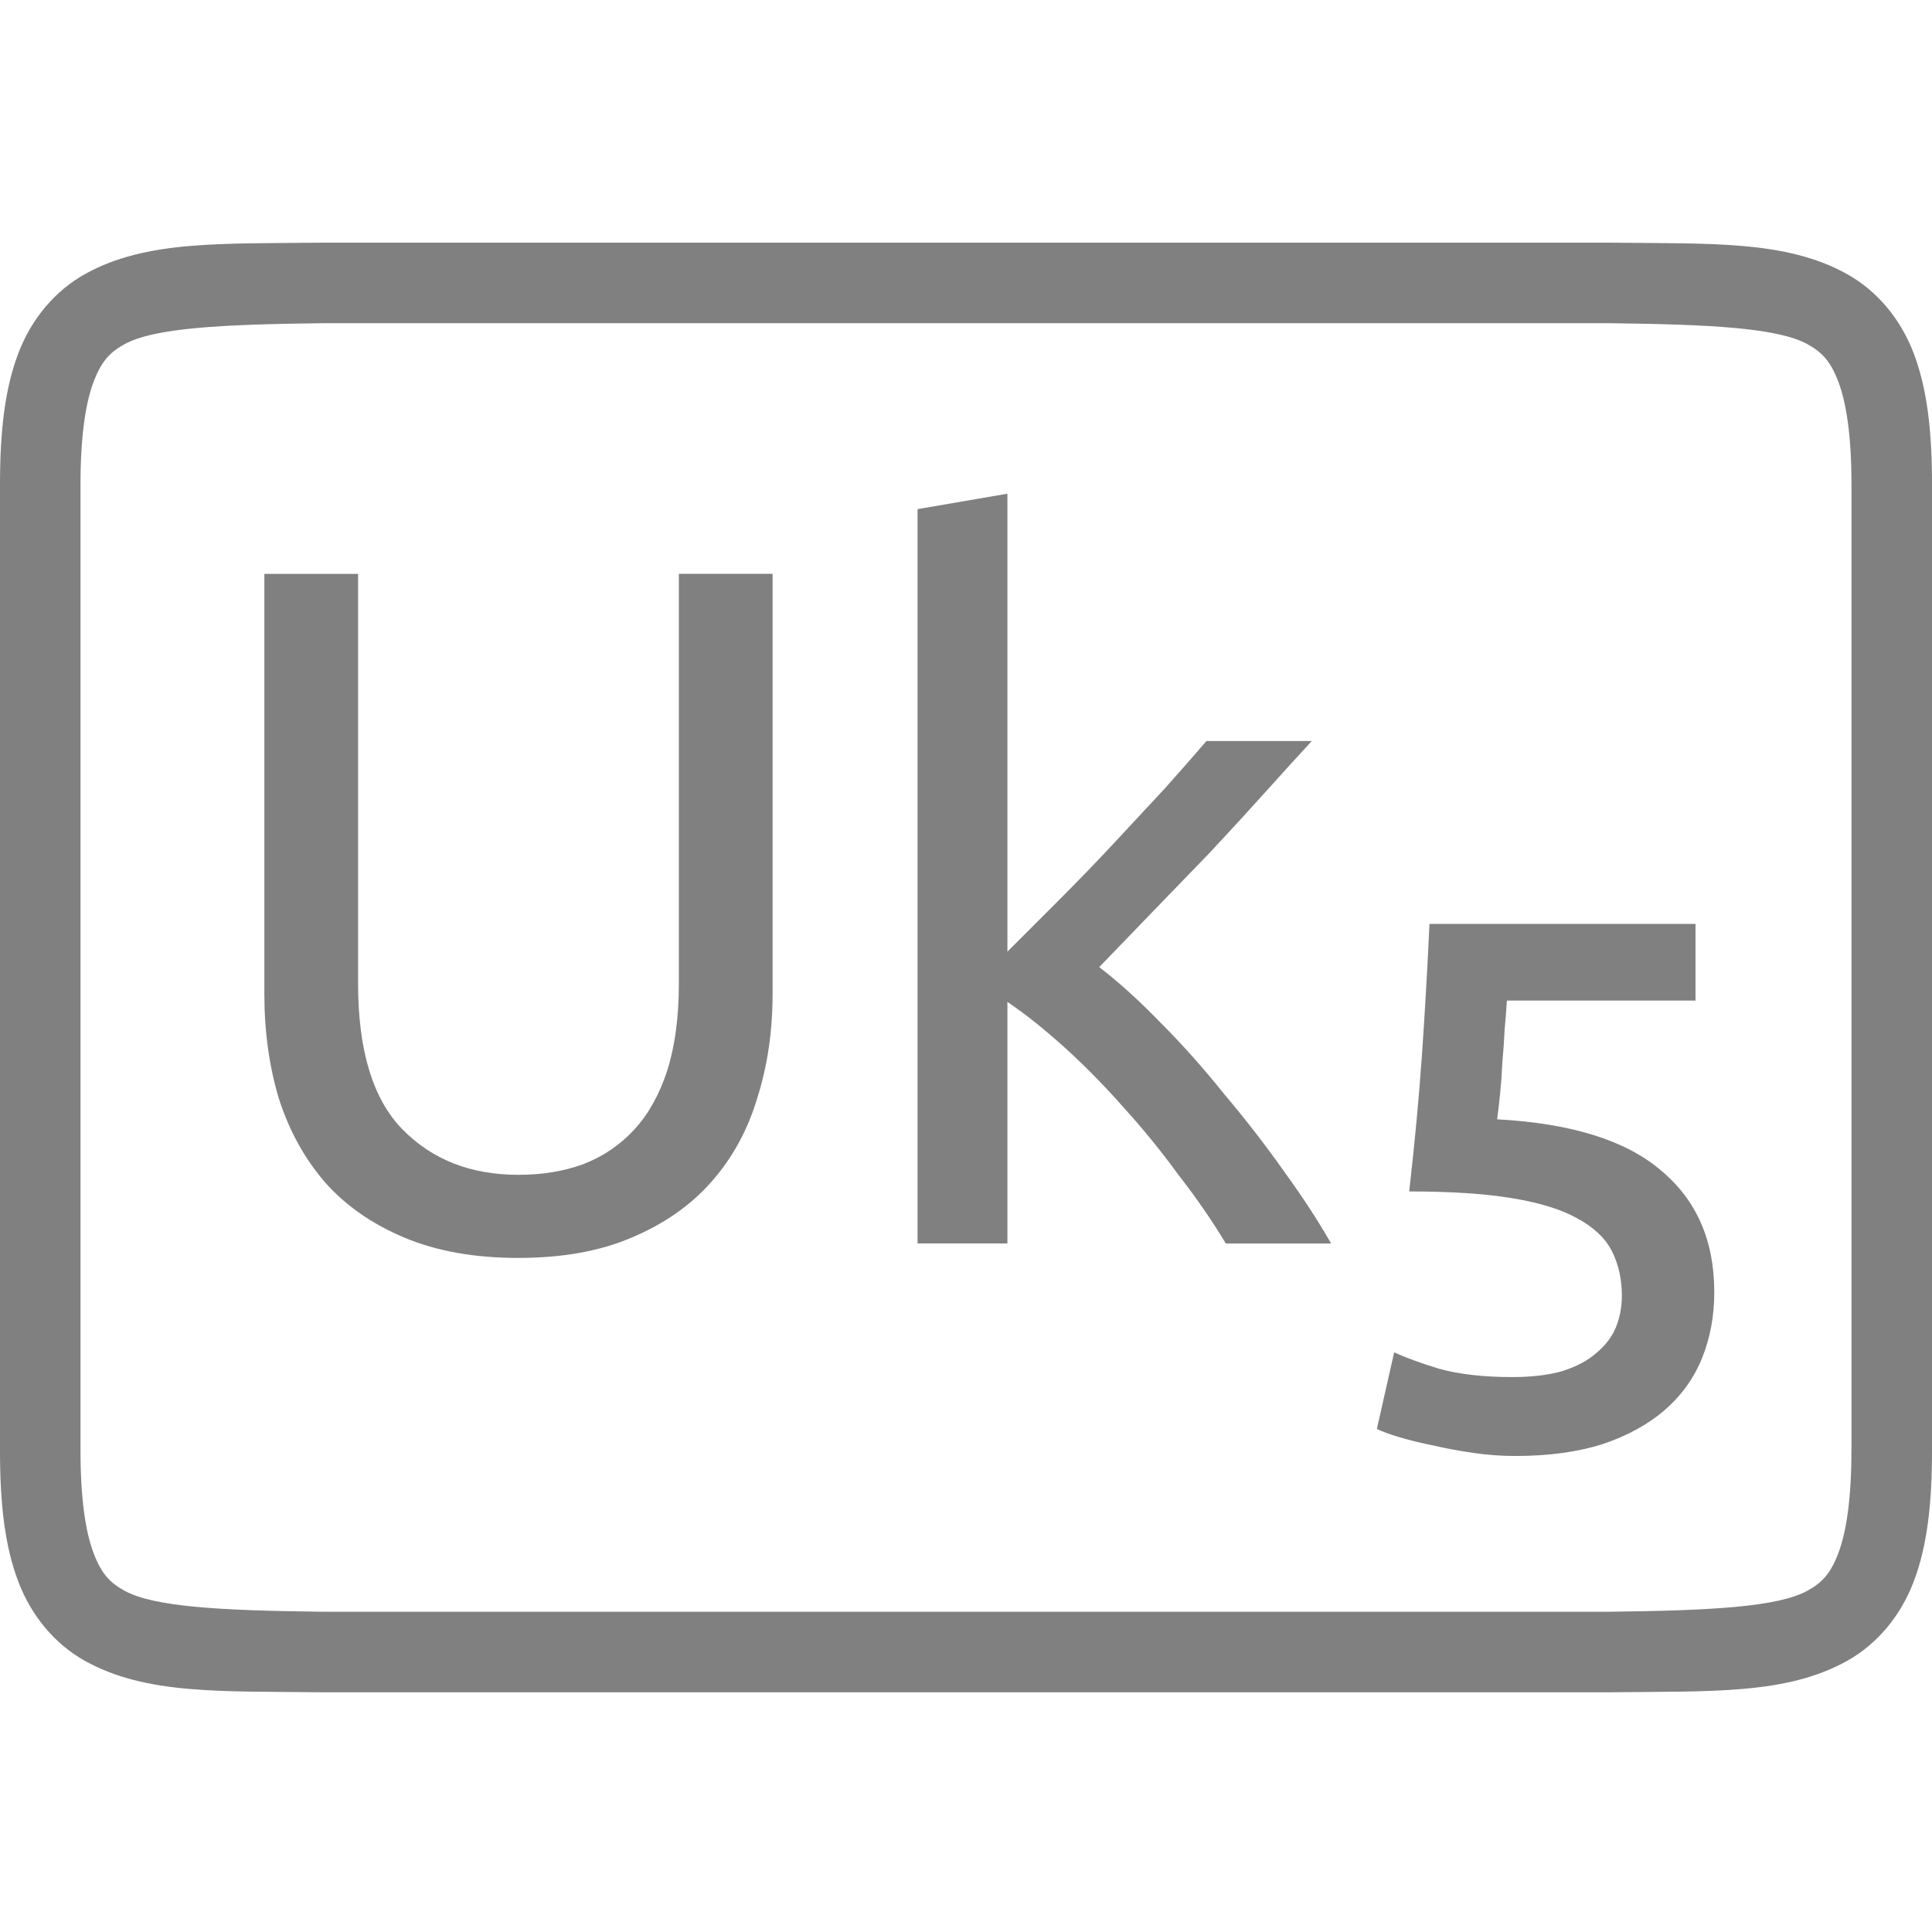 <?xml version="1.0" encoding="UTF-8" standalone="no"?>
<svg
   xmlns:dc="http://purl.org/dc/elements/1.1/"
   xmlns:cc="http://creativecommons.org/ns#"
   xmlns:rdf="http://www.w3.org/1999/02/22-rdf-syntax-ns#"
   xmlns:svg="http://www.w3.org/2000/svg"
   xmlns="http://www.w3.org/2000/svg"
   viewBox="0 0 96 96"
   version="1.1"
   id="svg4874"
   height="96"
   width="96">
  <defs
     id="defs4876" />
  <g
     transform="translate(67.857,-78.505)"
     id="layer1">
    <g
       style="display:inline"
       id="g4845"
       transform="matrix(0,-1,-1,0,373.505,516.505)">
      <g
         id="g4778"
         transform="matrix(-1,0,0,1,575.943,-611)">
        <g
           style="display:inline"
           id="g4780"
           transform="matrix(-1,0,0,1,576,611)">
          <path
             id="rect4782"
             d="m -438.002,345.362 h 96.038 v 96 h -96.038 z"
             style="color:#000000;display:inline;overflow:visible;visibility:visible;fill:none;stroke:none;stroke-width:4;marker:none;enable-background:accumulate"
             transform="scale(-1,1)" />
          <path
             id="path4297"
             d="m 365.973,345.361 c -2.631,0 -4.714,0.238 -6.469,0.896 -1.755,0.659 -3.161,1.85 -3.992,3.355 -1.662,3.011 -1.485,6.694 -1.543,11.727 v 0.012 64.021 0.012 c 0.058,5.033 -0.119,8.715 1.543,11.727 0.831,1.506 2.237,2.697 3.992,3.355 1.755,0.659 3.837,0.896 6.469,0.896 h 48.02 c 2.631,0 4.716,-0.238 6.471,-0.896 1.755,-0.659 3.159,-1.85 3.99,-3.355 1.662,-3.011 1.487,-6.694 1.545,-11.727 v -0.012 -64.021 -0.012 c -0.058,-5.033 0.117,-8.715 -1.545,-11.727 -0.831,-1.506 -2.235,-2.697 -3.99,-3.355 -1.755,-0.659 -3.839,-0.896 -6.471,-0.896 z m 0,4.002 h 48.02 c 2.371,0 4.024,0.25 5.064,0.641 1.04,0.39 1.49,0.809 1.895,1.543 0.808,1.464 0.986,4.778 1.045,9.816 v 63.977 c -0.058,5.054 -0.235,8.371 -1.045,9.838 -0.405,0.734 -0.854,1.153 -1.895,1.543 -1.04,0.39 -2.694,0.641 -5.064,0.641 h -48.02 c -2.371,0 -4.024,-0.25 -5.064,-0.641 -1.04,-0.39 -1.488,-0.809 -1.893,-1.543 -0.808,-1.465 -0.986,-4.777 -1.045,-9.816 v -0.021 -63.953 -0.023 c 0.059,-5.038 0.237,-8.352 1.045,-9.816 0.405,-0.734 0.852,-1.153 1.893,-1.543 1.04,-0.39 2.694,-0.641 5.064,-0.641 z"
             style="color:#000000;font-style:normal;font-variant:normal;font-weight:normal;font-stretch:normal;font-size:medium;line-height:normal;font-family:sans-serif;font-variant-ligatures:normal;font-variant-position:normal;font-variant-caps:normal;font-variant-numeric:normal;font-variant-alternates:normal;font-feature-settings:normal;text-indent:0;text-align:start;text-decoration:none;text-decoration-line:none;text-decoration-style:solid;text-decoration-color:#000000;letter-spacing:normal;word-spacing:normal;text-transform:none;writing-mode:lr-tb;direction:ltr;text-orientation:mixed;dominant-baseline:auto;baseline-shift:baseline;text-anchor:start;white-space:normal;shape-padding:0;clip-rule:nonzero;display:inline;overflow:visible;visibility:visible;opacity:1;isolation:auto;mix-blend-mode:normal;color-interpolation:sRGB;color-interpolation-filters:linearRGB;solid-color:#000000;solid-opacity:1;fill:#808080;fill-opacity:1;fill-rule:nonzero;stroke:none;stroke-width:4.001;stroke-linecap:butt;stroke-linejoin:miter;stroke-miterlimit:4;stroke-dasharray:none;stroke-dashoffset:0;stroke-opacity:1;marker:none;color-rendering:auto;image-rendering:auto;shape-rendering:auto;text-rendering:auto;enable-background:accumulate" />
          <g
             id="maintext"
             style="font-style:normal;font-variant:normal;font-weight:normal;font-stretch:normal;font-size:48.009px;line-height:100%;font-family:Ubuntu;-inkscape-font-specification:Ubuntu;text-align:center;letter-spacing:-2px;word-spacing:0px;writing-mode:lr-tb;text-anchor:middle;fill:#808080;fill-opacity:1;stroke:none;stroke-width:1px;stroke-linecap:butt;stroke-linejoin:miter;stroke-opacity:1"
             transform="matrix(0,-1,-1,0,0,0)"
             aria-label="Uk5">
            <path
               id="path31"
               style="font-style:normal;font-variant:normal;font-weight:normal;font-stretch:normal;font-size:48.009px;line-height:100%;font-family:Ubuntu;-inkscape-font-specification:Ubuntu;text-align:center;letter-spacing:-0.5px;text-anchor:middle;fill:#808080;fill-opacity:1;stroke-width:1px"
               d="m -415.6,-375.551 q -3.265,0 -5.665,-1.008 -2.4,-1.008 -3.937,-2.737 -1.536,-1.776 -2.304,-4.177 -0.72,-2.4 -0.72,-5.185 v -20.884 h 4.657 v 20.356 q 0,4.993 2.208,7.249 2.208,2.256 5.761,2.256 1.776,0 3.217,-0.528 1.488,-0.576 2.545,-1.728 1.056,-1.152 1.632,-2.929 0.576,-1.824 0.576,-4.321 v -20.356 h 4.657 v 20.884 q 0,2.785 -0.768,5.185 -0.72,2.4 -2.304,4.177 -1.536,1.728 -3.937,2.737 -2.352,1.008 -5.617,1.008 z" />
            <path
               id="path33"
               style="font-style:normal;font-variant:normal;font-weight:normal;font-stretch:normal;font-size:48.009px;line-height:100%;font-family:Ubuntu;-inkscape-font-specification:Ubuntu;text-align:center;letter-spacing:-0.5px;text-anchor:middle;fill:#808080;fill-opacity:1;stroke-width:1px"
               d="m -386.743,-390.002 q 1.44,1.104 3.025,2.737 1.632,1.632 3.169,3.553 1.584,1.872 2.977,3.841 1.392,1.92 2.352,3.601 h -5.233 q -1.008,-1.68 -2.352,-3.409 -1.296,-1.776 -2.737,-3.361 -1.44,-1.632 -2.929,-2.977 -1.488,-1.344 -2.833,-2.256 v 12.002 h -4.465 v -36.487 l 4.465,-0.768 v 22.756 q 1.152,-1.152 2.545,-2.545 1.392,-1.392 2.737,-2.833 1.344,-1.44 2.545,-2.737 1.2,-1.344 2.064,-2.352 h 5.233 q -1.104,1.2 -2.4,2.641 -1.296,1.44 -2.689,2.929 -1.392,1.44 -2.833,2.929 -1.392,1.44 -2.641,2.737 z" />
            <path
               id="path35"
               style="font-style:normal;font-variant:normal;font-weight:500;font-stretch:normal;font-size:37.341px;font-family:Ubuntu;-inkscape-font-specification:'Ubuntu Medium';letter-spacing:-0.5px;baseline-shift:baseline"
               d="m -360.772,-373.665 q 0,-1.232 -0.485,-2.203 -0.485,-0.971 -1.718,-1.643 -1.195,-0.672 -3.249,-1.008 -2.016,-0.336 -5.116,-0.336 0.411,-3.585 0.635,-6.796 0.224,-3.249 0.373,-6.497 h 13.219 v 3.809 h -9.373 q -0.037,0.635 -0.112,1.456 -0.037,0.784 -0.112,1.606 -0.037,0.822 -0.112,1.568 -0.075,0.747 -0.149,1.27 5.526,0.299 8.14,2.539 2.651,2.203 2.651,6.049 0,1.755 -0.597,3.249 -0.597,1.494 -1.83,2.577 -1.232,1.083 -3.099,1.718 -1.867,0.597 -4.369,0.597 -1.008,0 -2.054,-0.149 -1.046,-0.149 -2.016,-0.373 -0.934,-0.187 -1.68,-0.411 -0.747,-0.224 -1.12,-0.411 l 0.859,-3.809 q 0.784,0.373 2.24,0.821 1.494,0.411 3.622,0.411 1.456,0 2.502,-0.299 1.046,-0.336 1.68,-0.896 0.672,-0.56 0.971,-1.27 0.299,-0.747 0.299,-1.568 z" />
          </g>
        </g>
      </g>
    </g>
  </g>
</svg>
